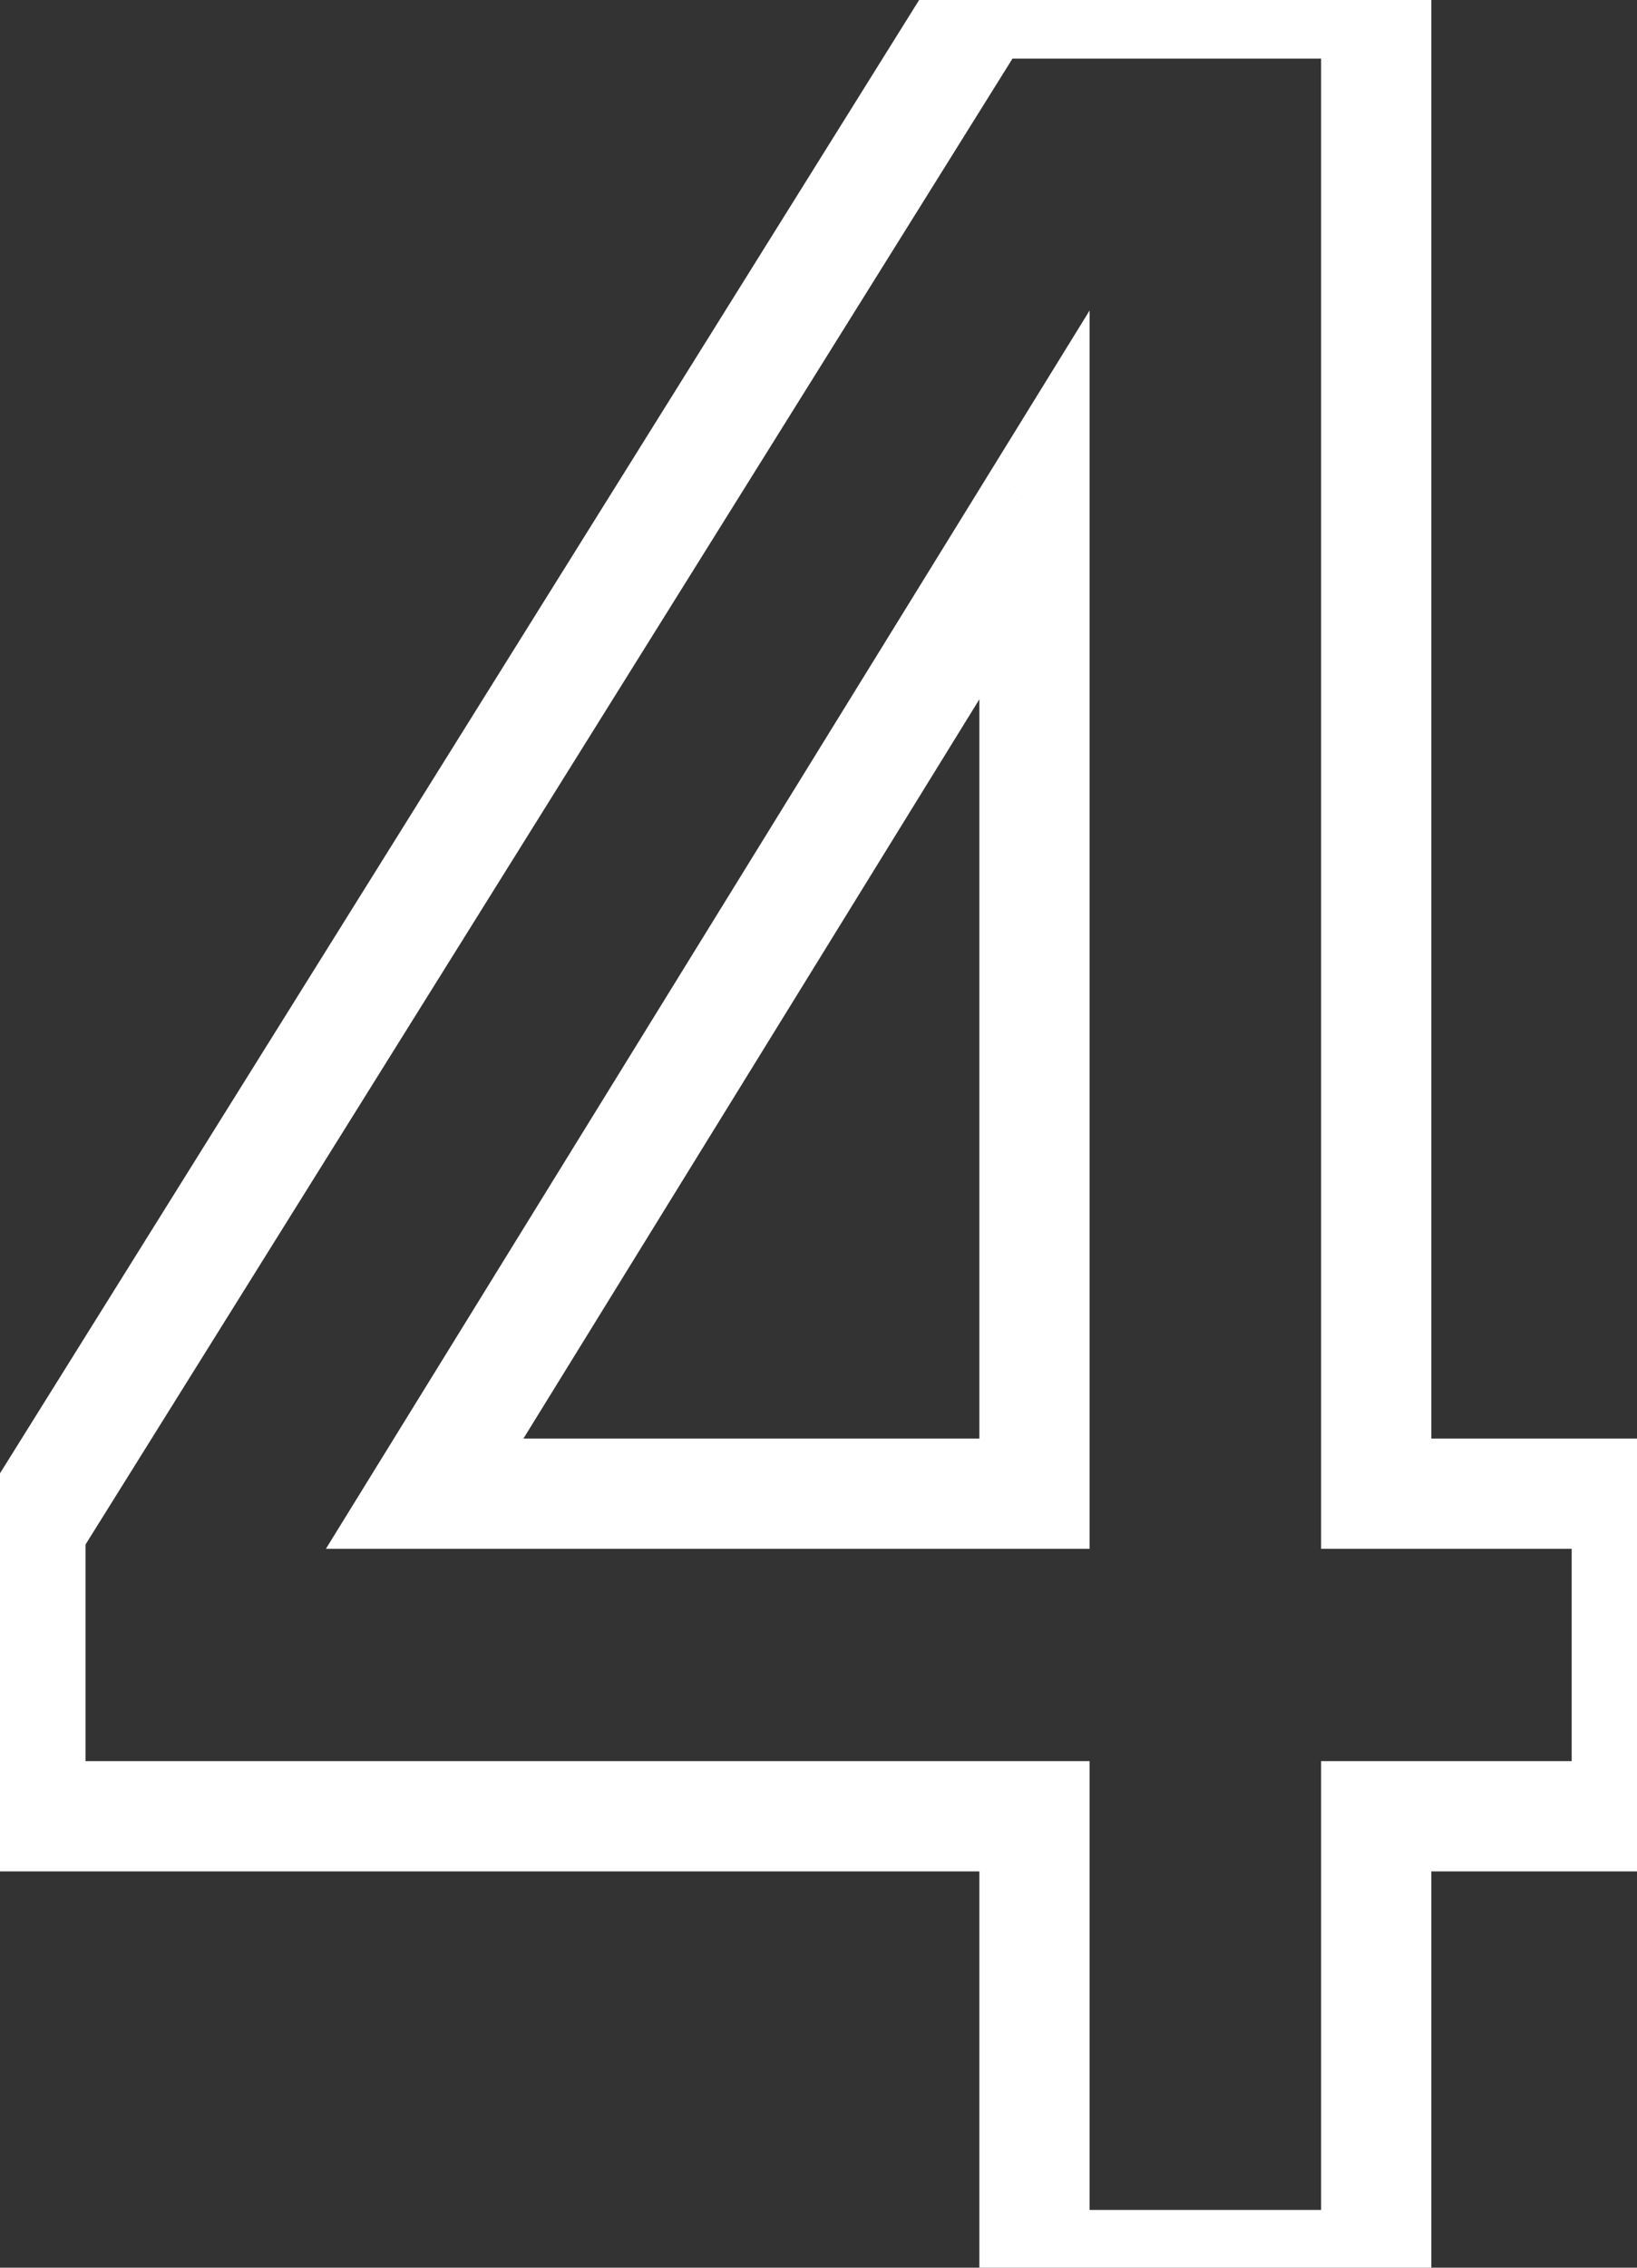 <svg width="52" height="72" viewBox="0 0 52 72" fill="none" xmlns="http://www.w3.org/2000/svg">
<rect x="0" y="0" width="52" height="72" fill="#333333" stroke="none"/>
<path d="M51.675 57.667V59.418H53.426V57.667H51.675ZM43.716 57.667V55.916H41.965V57.667H43.716ZM43.716 71.917V73.668H45.466V71.917H43.716ZM32.861 71.917H31.11V73.668H32.861V71.917ZM32.861 57.667H34.612V55.916H32.861V57.667ZM0.966 57.667H-0.785V59.418H0.966V57.667ZM0.966 48.538L-0.52 47.611L-0.785 48.036V48.538H0.966ZM31.191 0.11V-1.641H30.22L29.706 -0.817L31.191 0.11ZM43.716 0.11H45.466V-1.641H43.716V0.11ZM43.716 47.425H41.965V49.176H43.716V47.425ZM51.675 47.425H53.426V45.674H51.675V47.425ZM32.861 47.425V49.176H34.612V47.425H32.861ZM32.861 16.03H34.612V9.858L31.371 15.111L32.861 16.03ZM13.49 47.425L12 46.505L10.352 49.176H13.49V47.425ZM51.675 55.916H43.716V59.418H51.675V55.916ZM41.965 57.667V71.917H45.466V57.667H41.965ZM43.716 70.166H32.861V73.668H43.716V70.166ZM34.612 71.917V57.667H31.11V71.917H34.612ZM32.861 55.916H0.966V59.418H32.861V55.916ZM2.716 57.667V48.538H-0.785V57.667H2.716ZM2.451 49.465L32.676 1.037L29.706 -0.817L-0.52 47.611L2.451 49.465ZM31.191 1.861H43.716V-1.641H31.191V1.861ZM41.965 0.11V47.425H45.466V0.11H41.965ZM43.716 49.176H51.675V45.674H43.716V49.176ZM49.925 47.425V57.667H53.426V47.425H49.925ZM34.612 47.425V16.03H31.11V47.425H34.612ZM31.371 15.111L12 46.505L14.98 48.344L34.351 16.95L31.371 15.111ZM13.49 49.176H32.861V45.674H13.49V49.176Z" fill="white"/>
</svg>
